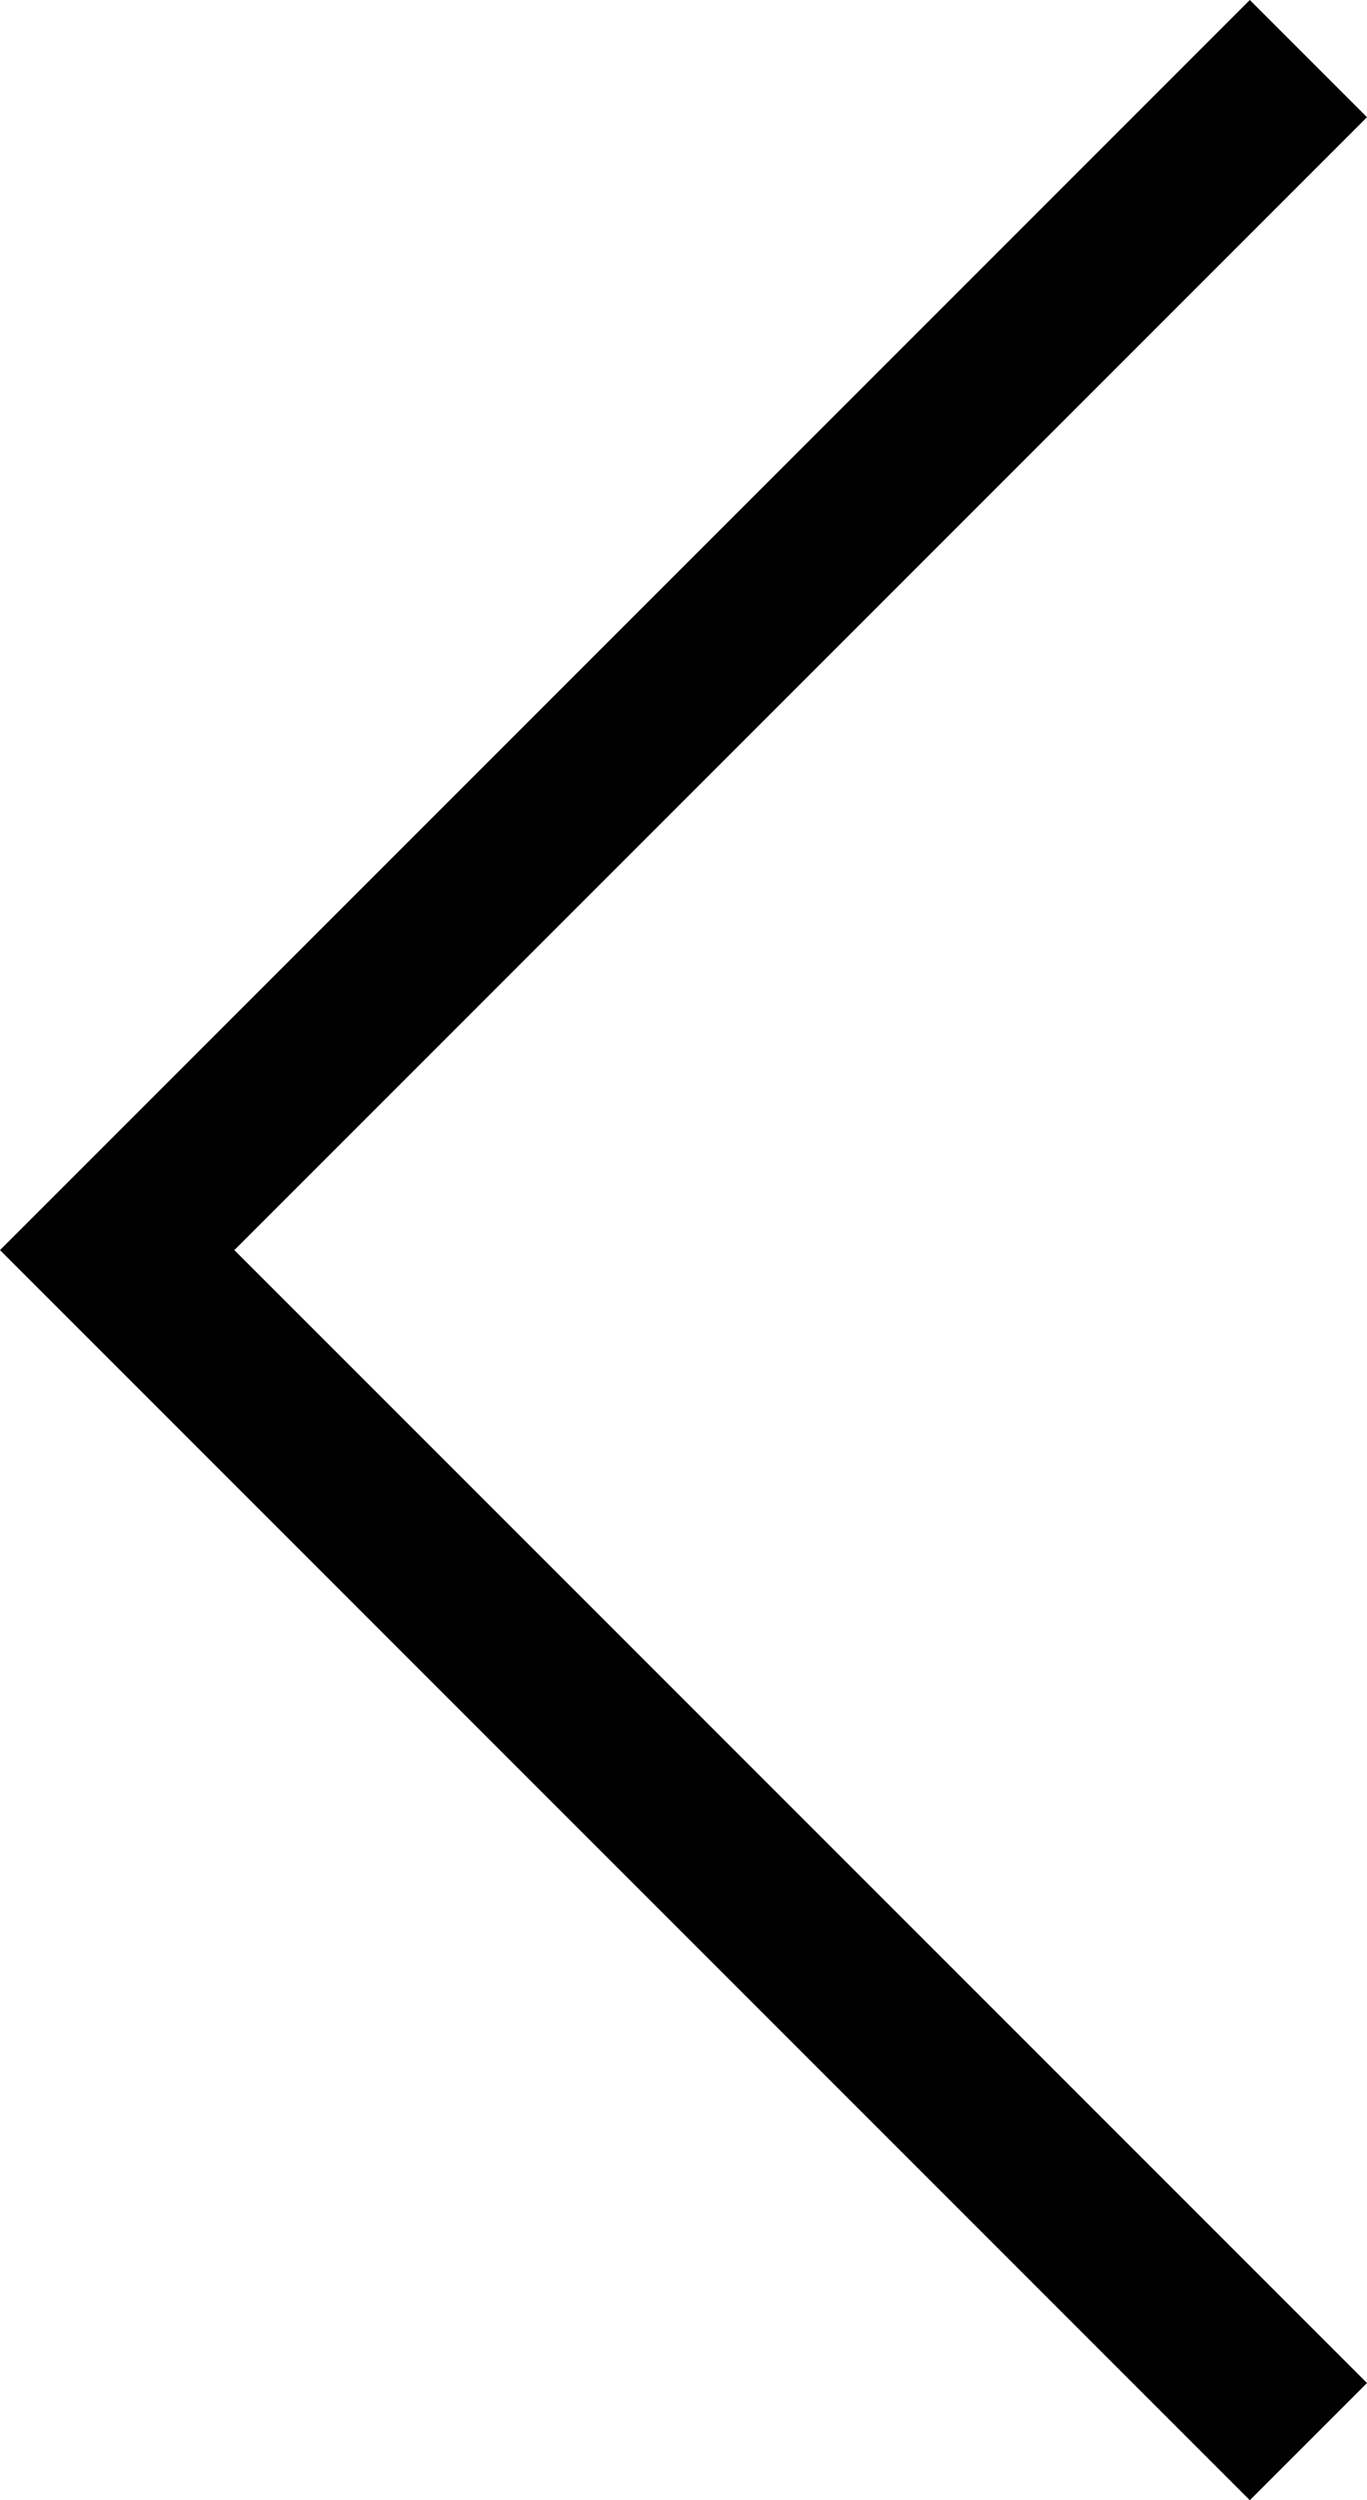 <?xml version="1.0" encoding="utf-8"?>
<!-- Generator: Adobe Illustrator 17.1.0, SVG Export Plug-In . SVG Version: 6.00 Build 0)  -->
<!DOCTYPE svg PUBLIC "-//W3C//DTD SVG 1.0//EN" "http://www.w3.org/TR/2001/REC-SVG-20010904/DTD/svg10.dtd">
<svg version="1.0" id="Layer_1" xmlns="http://www.w3.org/2000/svg" xmlns:xlink="http://www.w3.org/1999/xlink" x="0px" y="0px"
	 viewBox="0 0 24.336 44.5" style="enable-background:new 0 0 24.336 44.5;" xml:space="preserve">
<path d="M24.336,42.414L22.25,44.5L0,22.25L22.25,0l2.086,2.086L4.172,22.25L24.336,42.414z"/>
</svg>
